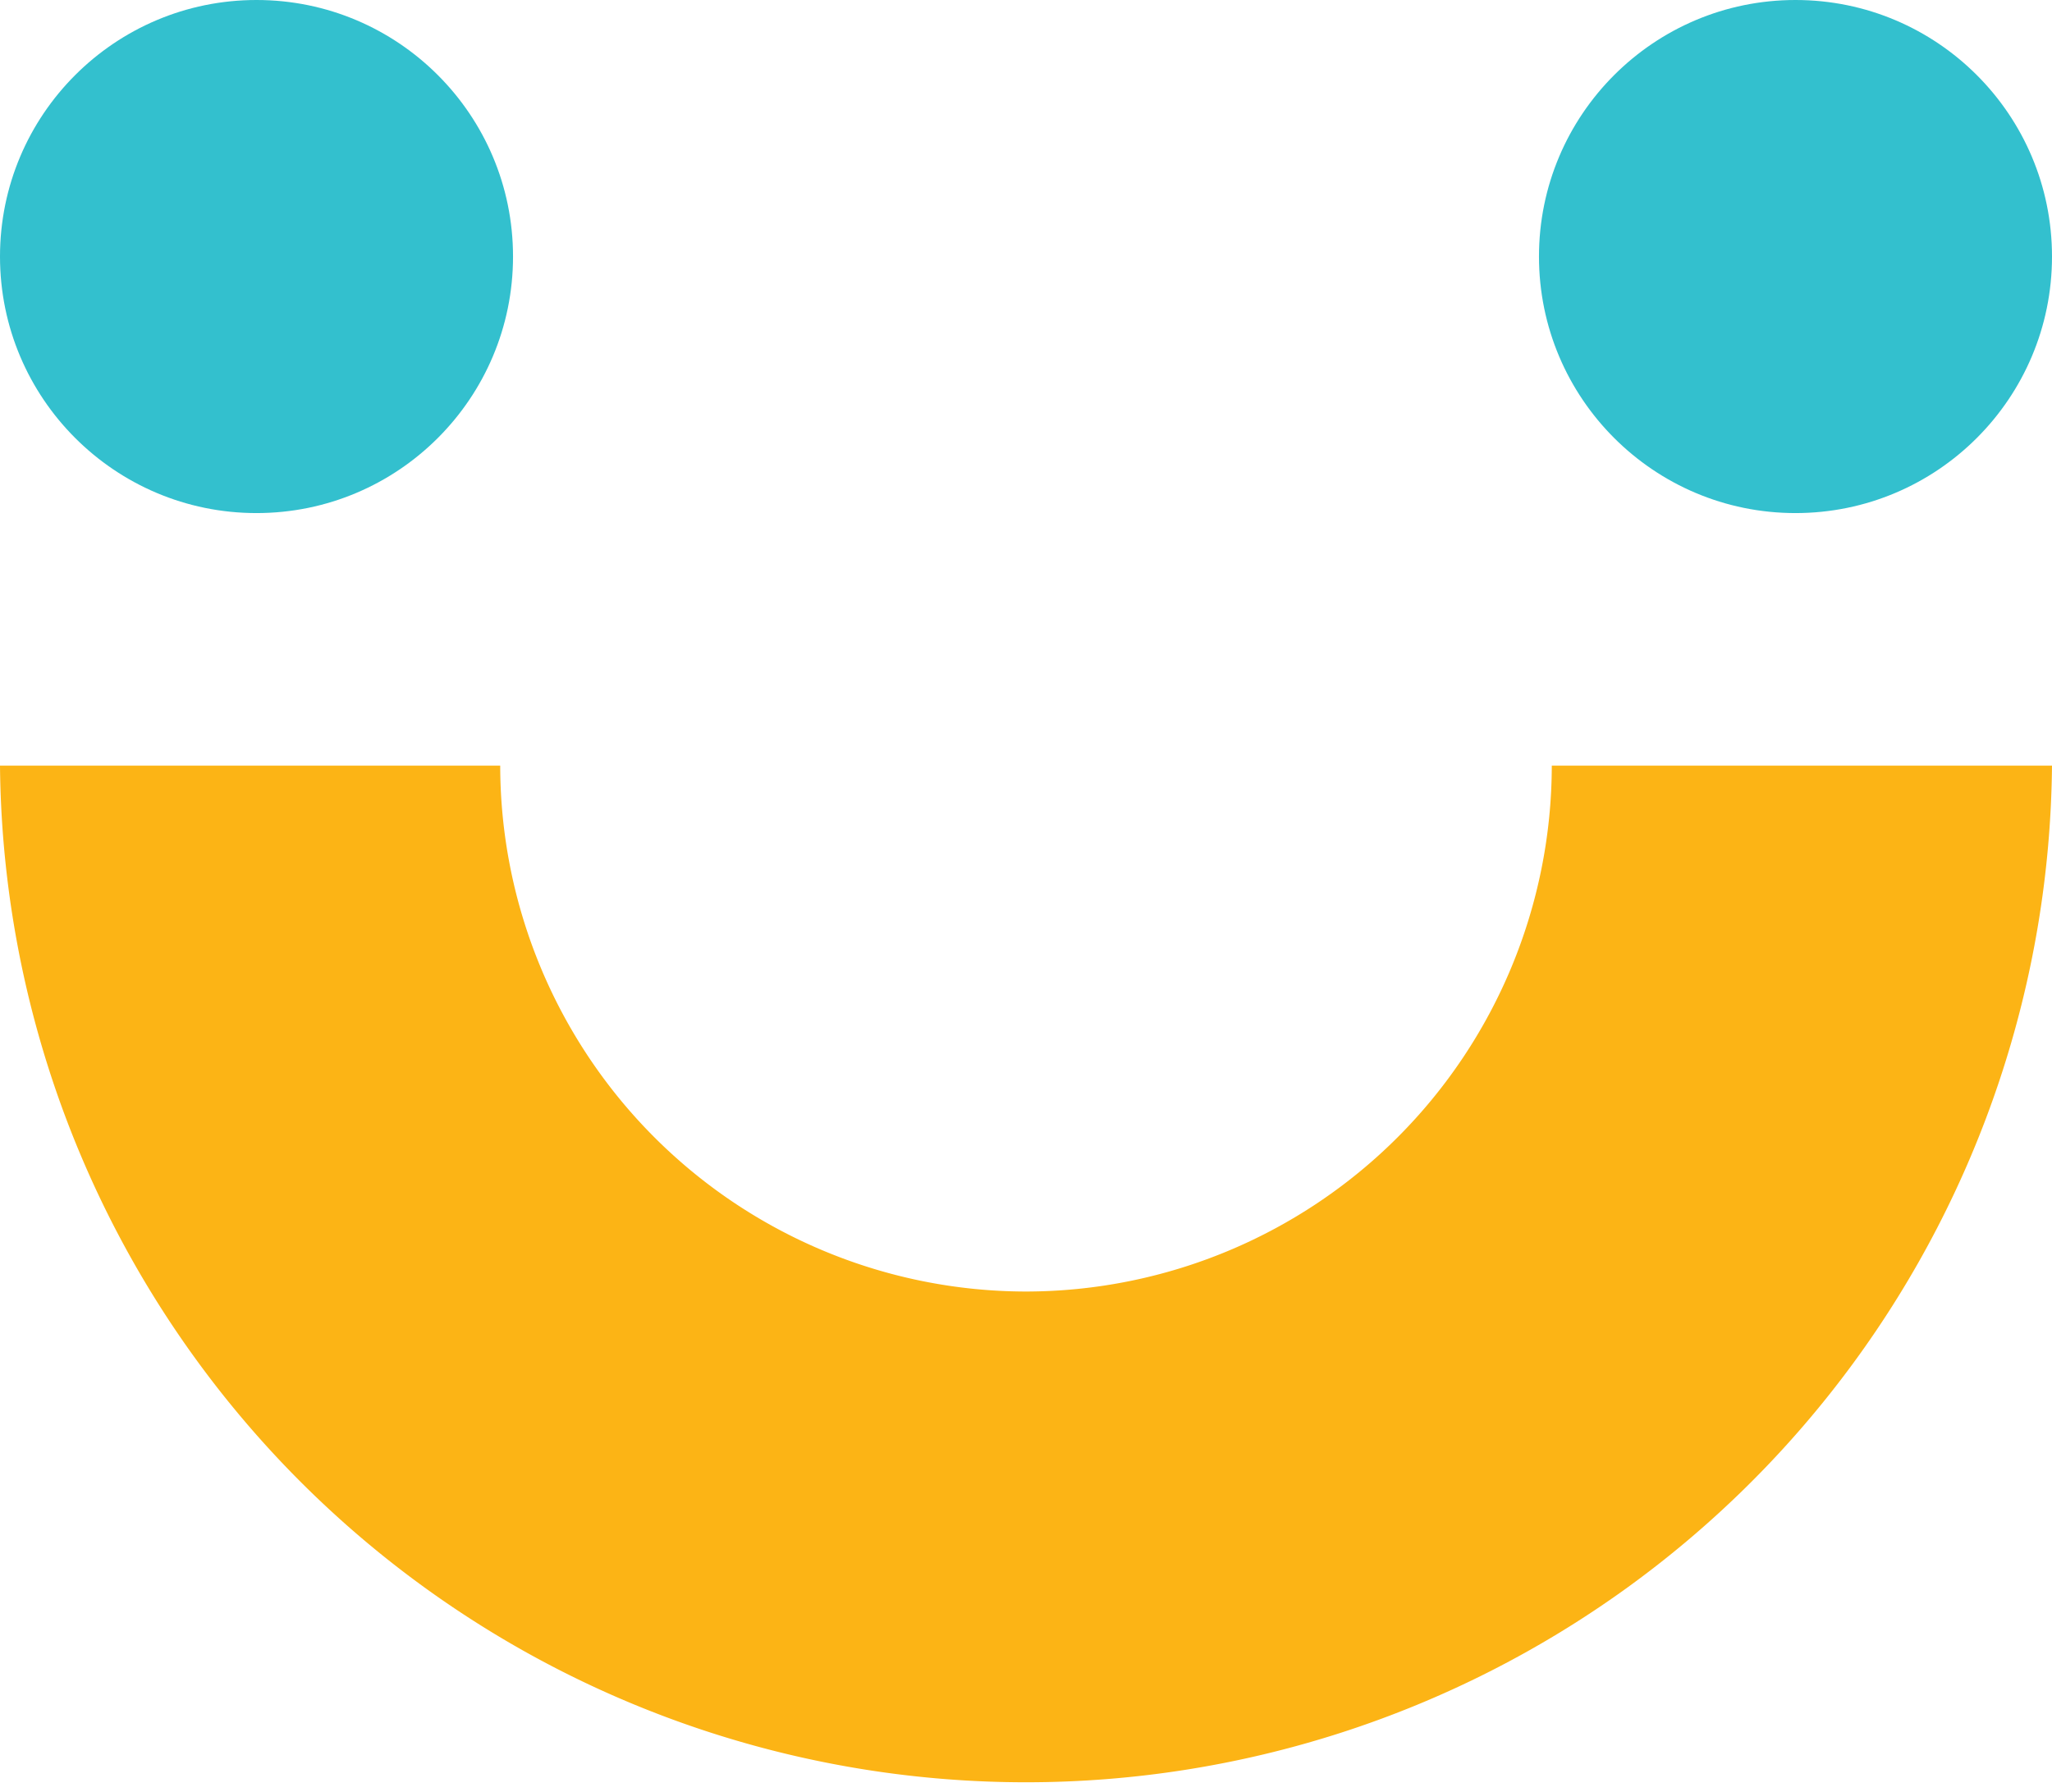 <svg id="Layer_1" data-name="Layer 1" xmlns="http://www.w3.org/2000/svg" viewBox="0 0 232.31 202.82"><defs><style>.cls-1{fill:#33c0ce;}.cls-2{fill:#fcb415;}</style></defs><title>smile</title><circle class="cls-1" cx="29.04" cy="29.04" r="29.04"/><circle class="cls-1" cx="203.27" cy="29.04" r="29.04"/><path class="cls-2" d="M407.59,333.43a59.6,59.6,0,0,1-59.52-59.53H291.44a116.16,116.16,0,0,0,232.31,0H467.12A59.6,59.6,0,0,1,407.59,333.43Z" transform="translate(-291.44 -187.23)"/></svg>